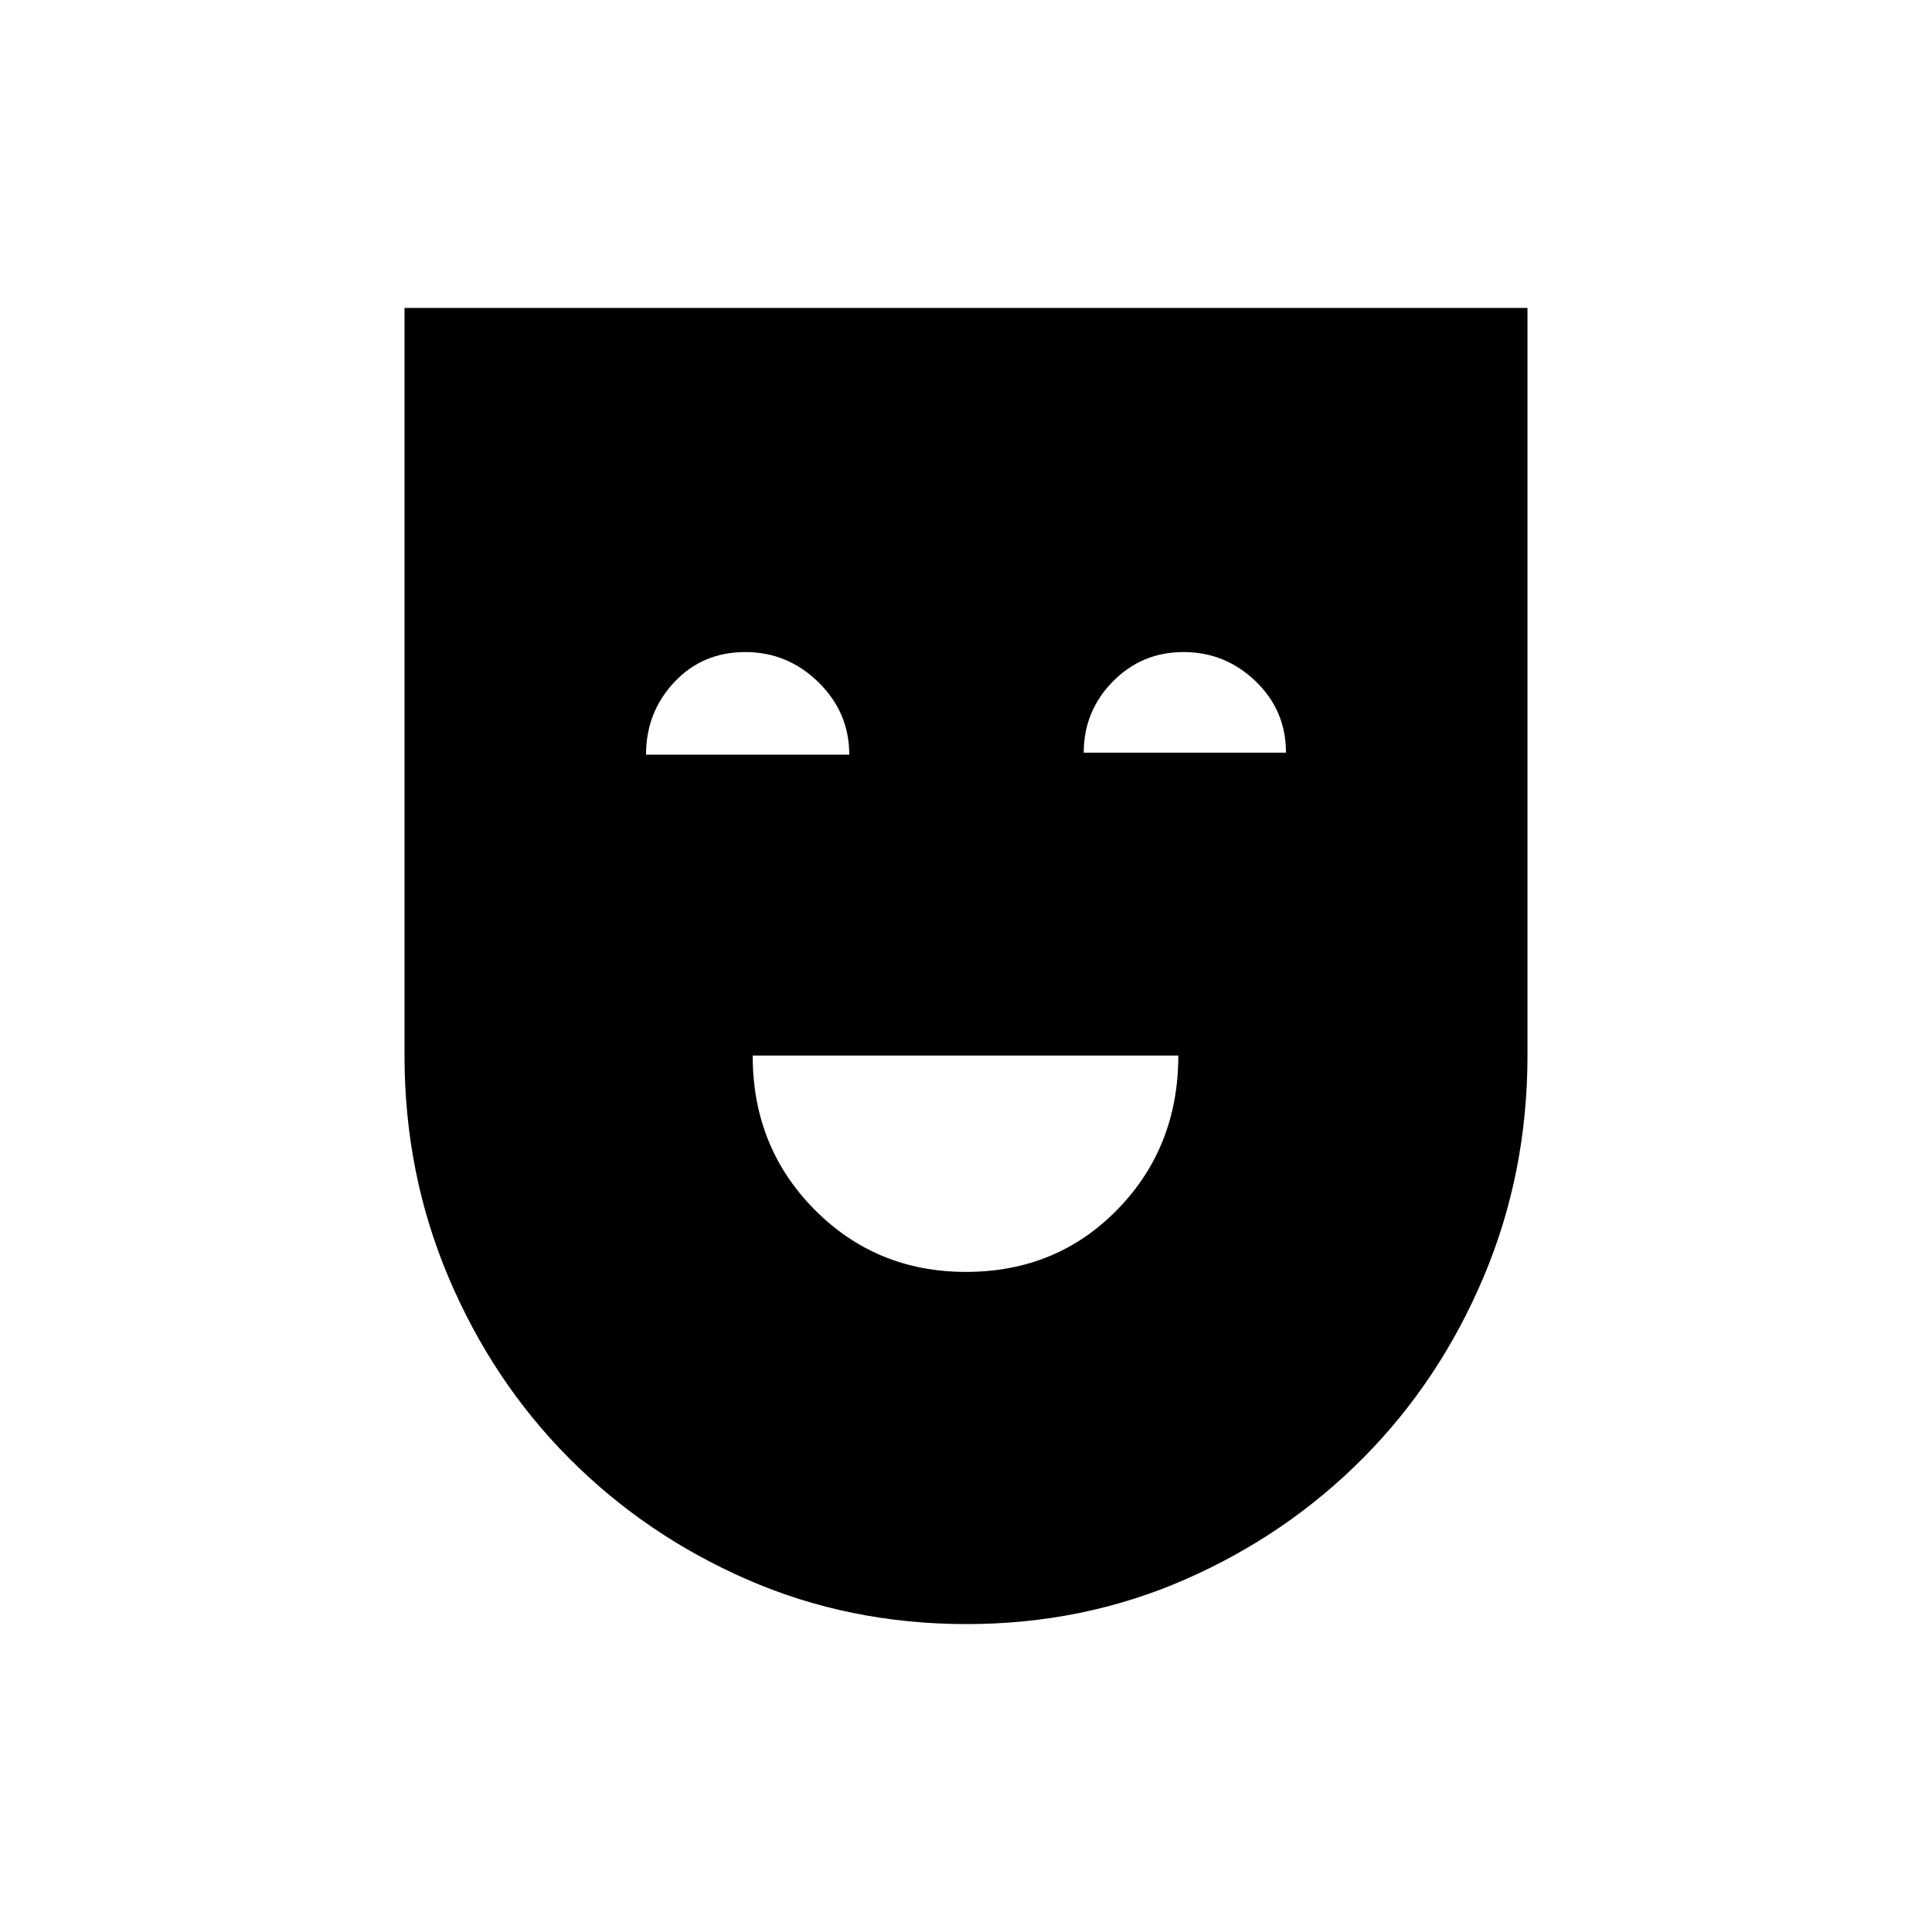 <svg xmlns="http://www.w3.org/2000/svg" height="20" viewBox="0 -960 960 960" width="20"><path d="M479.98-328q45.02 0 75.27-31 30.25-30.99 30.25-76.5H374q0 45.5 30.7 76.5 30.69 31 75.28 31Zm.31 175q-58.29 0-108.92-22.1-50.64-22.1-88.65-60.37-38.02-38.26-59.87-89.9Q201-377 201-435.5V-807h558v371.32q0 58.68-21.85 110.31-21.85 51.64-59.87 89.9-38.01 38.27-88.56 60.37Q538.17-153 480.29-153ZM321-585h101q0-21-15.32-36t-36.36-15q-21.25 0-35.29 14.98Q321-606.04 321-585Zm217.5-1H639q0-21-15.1-35.5T588.07-636q-20.74 0-35.15 14.69Q538.5-606.63 538.5-586Z"/></svg>